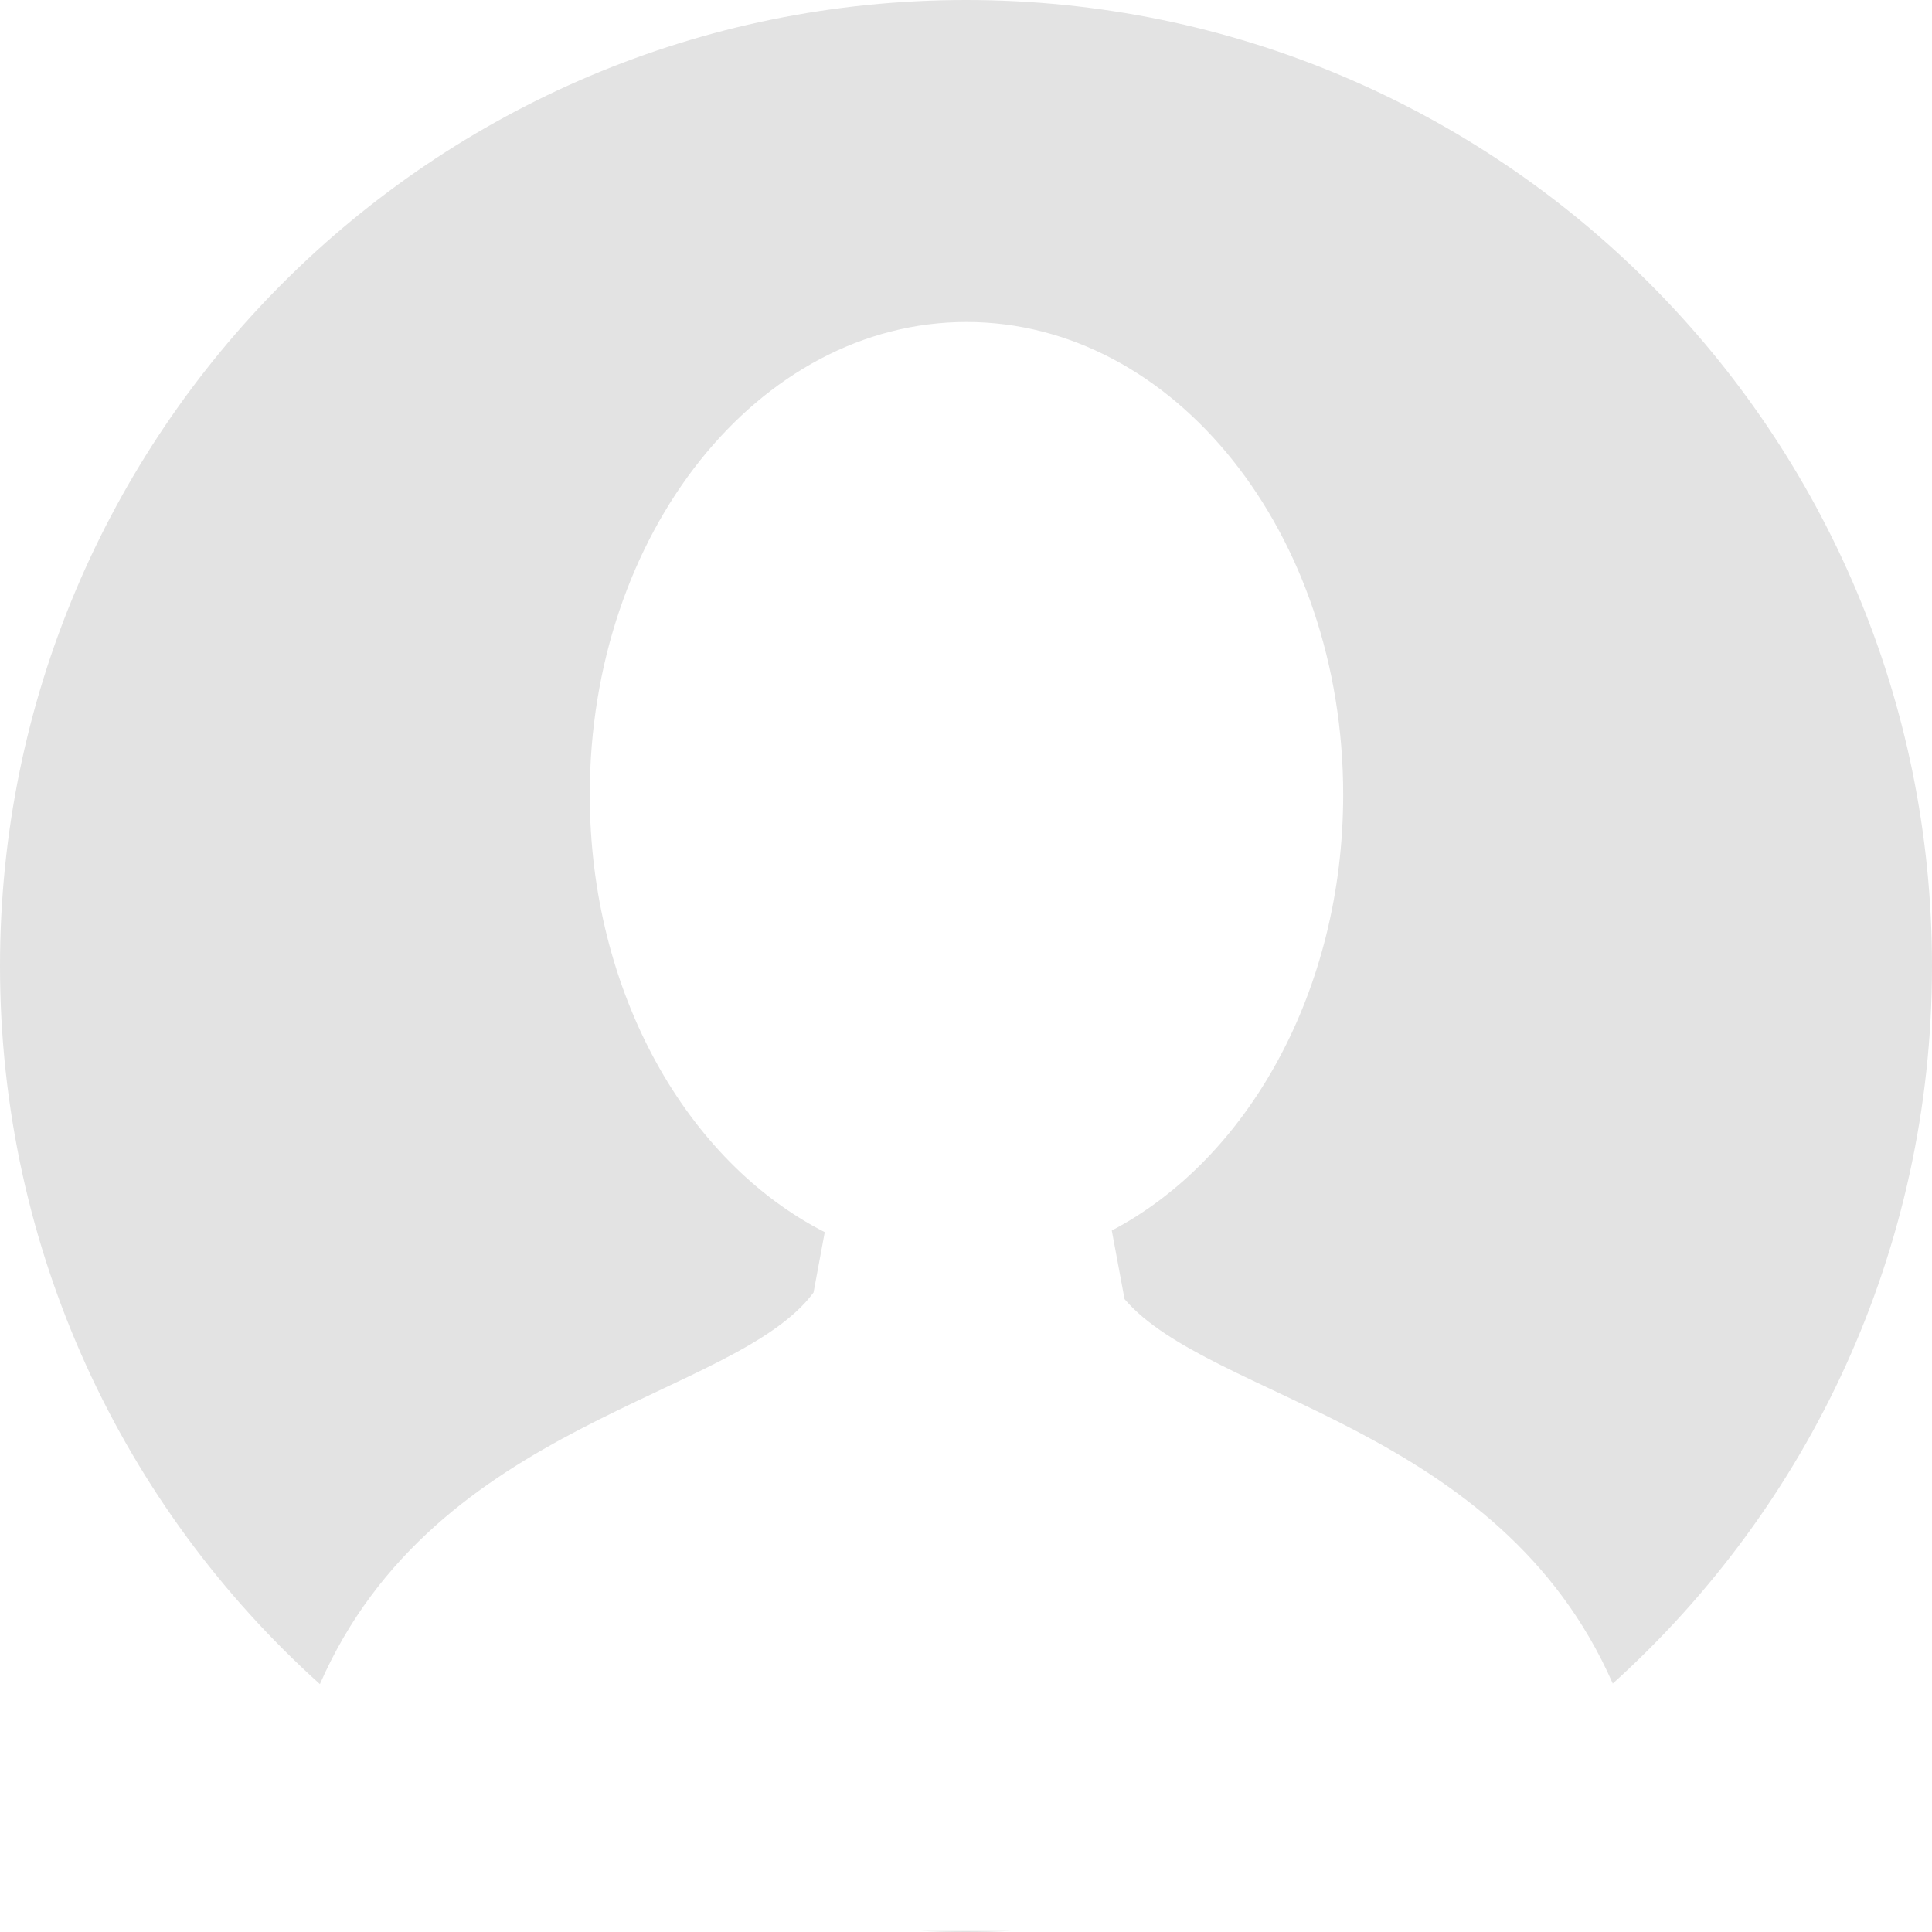 <?xml version="1.0" encoding="UTF-8"?>
<svg width="120px" height="120px" viewBox="0 0 120 120" version="1.1" xmlns="http://www.w3.org/2000/svg"
     xmlns:xlink="http://www.w3.org/1999/xlink">
  <g id="Page-1" stroke="none" stroke-width="1" fill="none" fill-rule="evenodd">
    <path
      d="M57.175,119.935 L59.724,119.935 L60.335,119.935 L60.335,119.936 L62.796,119.936 C61.869,119.979 60.937,120 60,120 C59.053,120 58.111,119.978 57.175,119.935 Z M19.869,104.604 C7.67,93.622 0,77.706 0,60 C0,26.863 26.863,0 60,0 C93.137,0 120,26.863 120,60 C120,77.687 112.347,93.586 100.172,104.568 C93.115,88.516 75.175,86.927 69.848,80.691 L69.055,76.43 C77.496,71.998 83.428,61.546 83.428,49.348 C83.428,33.141 72.951,20 60.03,20 C47.109,20 36.632,33.141 36.632,49.348 C36.632,61.65 42.672,72.169 51.227,76.532 L50.53,80.281 C45.651,86.868 27.064,88.172 19.869,104.604 Z"
      id="Combined-Shape" fill="#E3E3E3" fill-rule="nonzero"></path>
  </g>
</svg>
